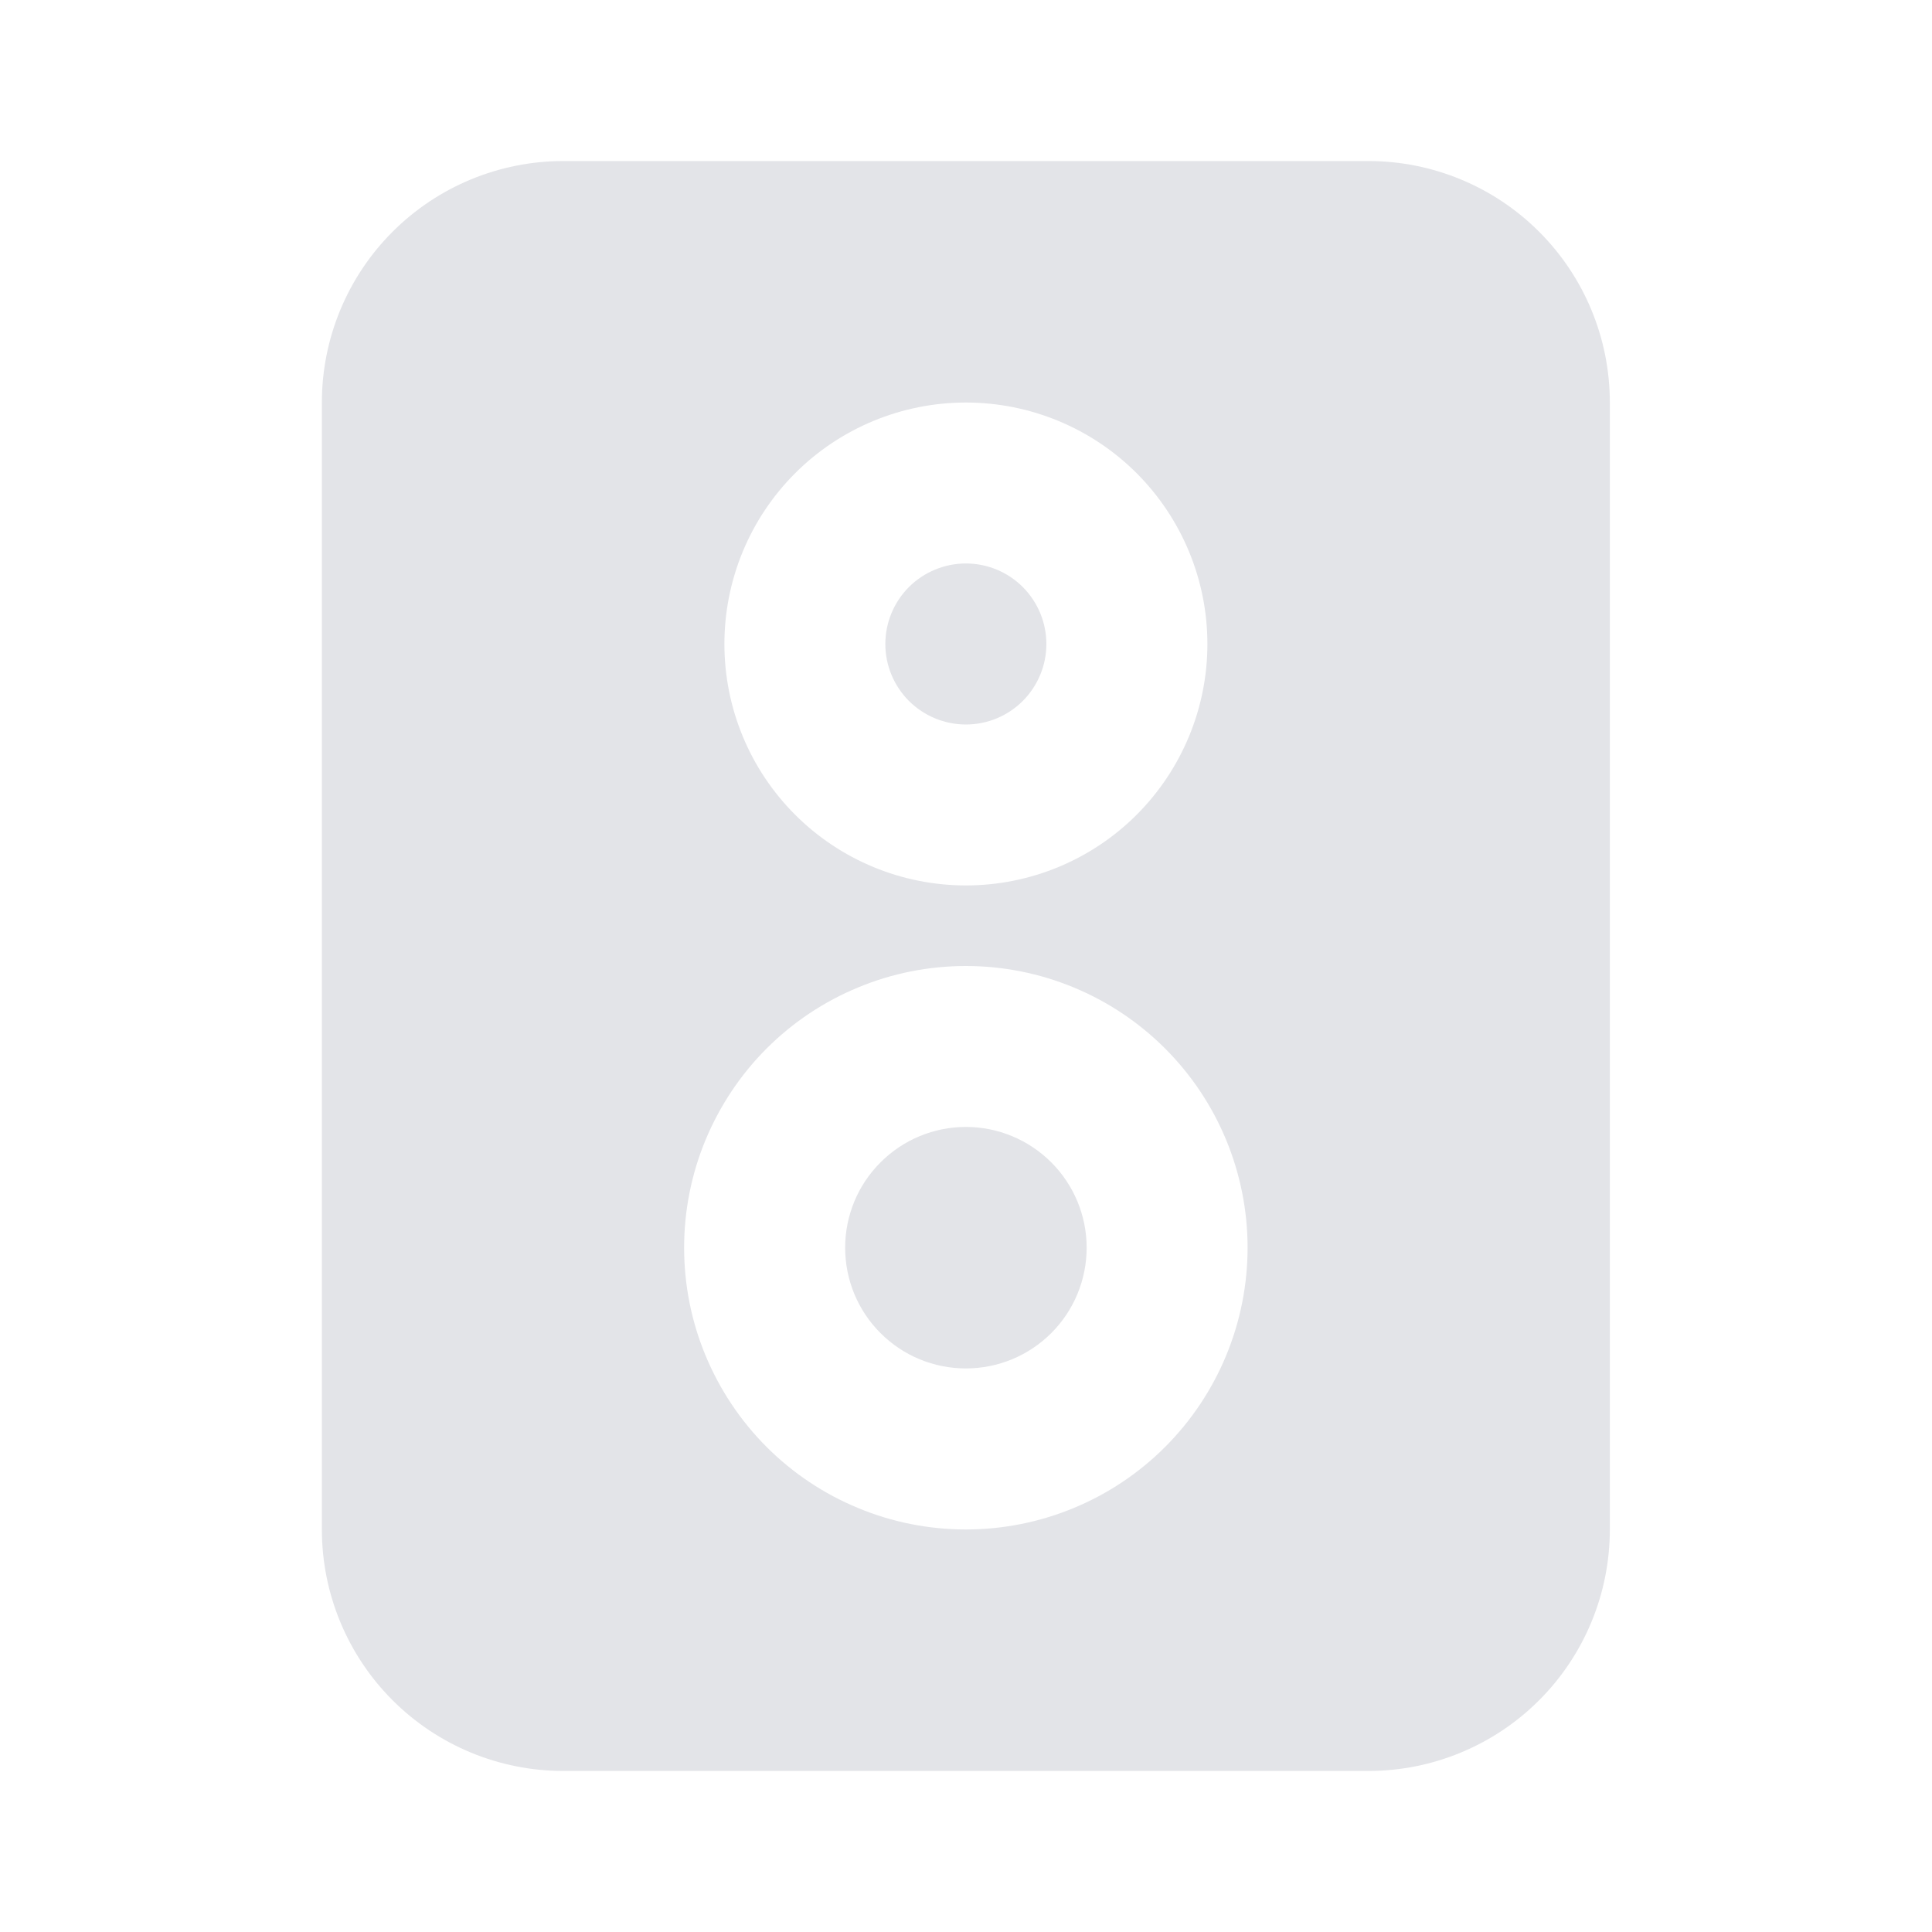 <svg width="20" height="20" viewBox="0 0 20 20" fill="none" xmlns="http://www.w3.org/2000/svg">
<g clip-path="url(#clip0_2101_11341)">
<path fill-rule="evenodd" clip-rule="evenodd" d="M5.832 1.667H14.165C14.828 1.667 15.464 1.93 15.933 2.399C16.402 2.868 16.665 3.503 16.665 4.167V15.833C16.665 16.496 16.402 17.132 15.933 17.601C15.464 18.07 14.828 18.333 14.165 18.333H5.832C5.169 18.333 4.533 18.07 4.064 17.601C3.595 17.132 3.332 16.496 3.332 15.833V4.167C3.332 3.503 3.595 2.868 4.064 2.399C4.533 1.93 5.169 1.667 5.832 1.667ZM11.767 4.899C11.298 4.43 10.662 4.167 9.999 4.167C9.336 4.167 8.7 4.43 8.231 4.899C7.762 5.368 7.499 6.003 7.499 6.667C7.499 7.33 7.762 7.965 8.231 8.434C8.7 8.903 9.336 9.166 9.999 9.166C10.662 9.166 11.298 8.903 11.767 8.434C12.235 7.965 12.499 7.33 12.499 6.667C12.499 6.003 12.235 5.368 11.767 4.899ZM8.883 15.611C9.236 15.758 9.616 15.833 9.999 15.833C10.772 15.833 11.514 15.526 12.061 14.979C12.608 14.432 12.915 13.69 12.915 12.916C12.915 12.143 12.608 11.401 12.061 10.854C11.514 10.307 10.772 10 9.999 10C9.616 10 9.236 10.075 8.883 10.222C8.529 10.368 8.207 10.583 7.936 10.854C7.665 11.125 7.451 11.447 7.304 11.8C7.157 12.154 7.082 12.534 7.082 12.916C7.082 13.3 7.157 13.679 7.304 14.033C7.451 14.386 7.665 14.708 7.936 14.979C8.207 15.25 8.529 15.465 8.883 15.611ZM9.999 7.5C10.22 7.5 10.432 7.412 10.588 7.256C10.744 7.099 10.832 6.888 10.832 6.667C10.832 6.445 10.744 6.234 10.588 6.077C10.432 5.921 10.22 5.833 9.999 5.833C9.778 5.833 9.566 5.921 9.409 6.077C9.253 6.234 9.165 6.445 9.165 6.667C9.165 6.888 9.253 7.099 9.409 7.256C9.566 7.412 9.778 7.5 9.999 7.5ZM9.999 14.166C10.33 14.166 10.648 14.035 10.883 13.8C11.117 13.566 11.249 13.248 11.249 12.916C11.249 12.585 11.117 12.267 10.883 12.033C10.648 11.798 10.33 11.666 9.999 11.666C9.667 11.666 9.349 11.798 9.115 12.033C8.88 12.267 8.749 12.585 8.749 12.916C8.749 13.248 8.88 13.566 9.115 13.8C9.349 14.035 9.667 14.166 9.999 14.166Z" fill="#E3E4E8"/>
</g>
<defs>
<clipPath id="clip0_2101_11341">
<rect width="20" height="20" fill="white"/>
</clipPath>
</defs>
</svg>
